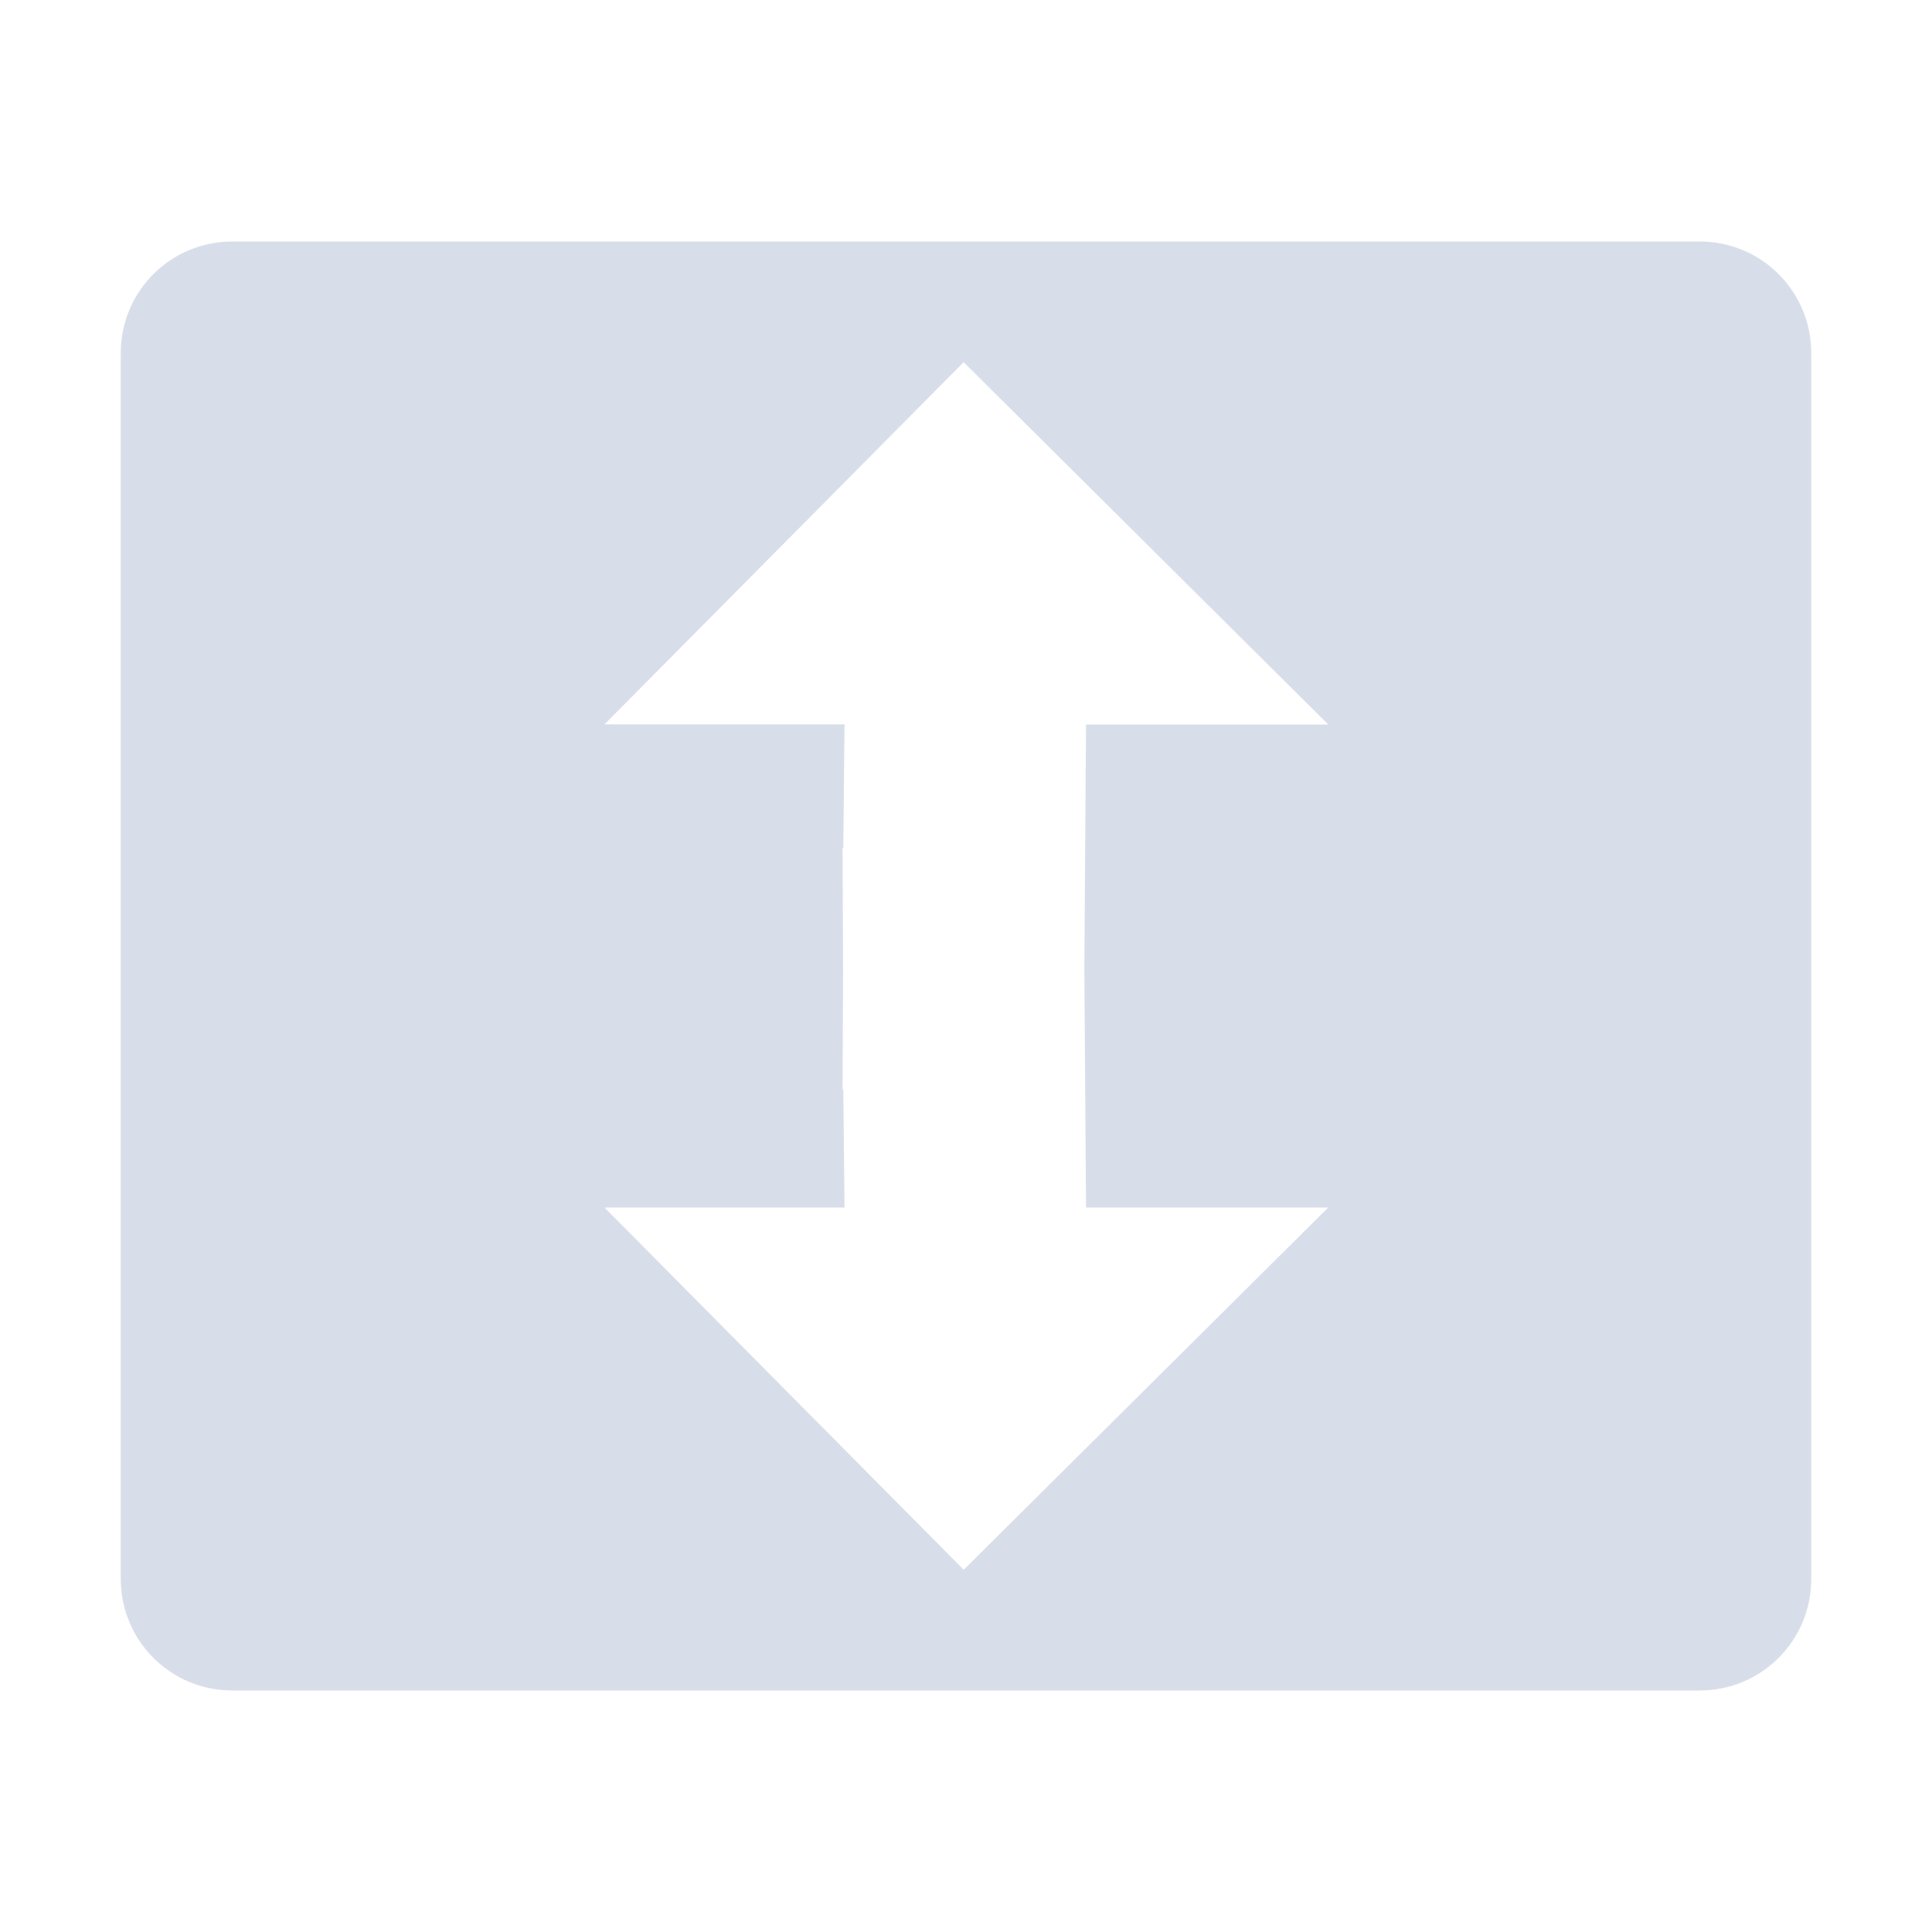 <?xml version="1.0" encoding="UTF-8"?>
<svg version="1.1" viewBox="0 0 16 16" xmlns="http://www.w3.org/2000/svg">
<g fill="#d8dee9">
<g transform="translate(0,-1)">
<path transform="translate(0,1)" d="m1.924 2c-0.511 0-0.924 0.412-0.924 0.924v10.152c0 0.511 0.412 0.924 0.924 0.924h12.152c0.511 0 0.924-0.412 0.924-0.924v-10.152c0-0.511-0.412-0.924-0.924-0.924h-12.152zm6.057 1 3.019 3h-2.006l-0.014 2.022 0.014 1.978h2.006l-3.019 3-2.975-3h1.988l-0.01-0.977h-0.006l0.004-1.002-0.004-1h0.006l0.01-1.022h-1.988l2.975-3z" style="fill:#d8dee9;paint-order:markers fill stroke"/>
</g>
</g>
</svg>
